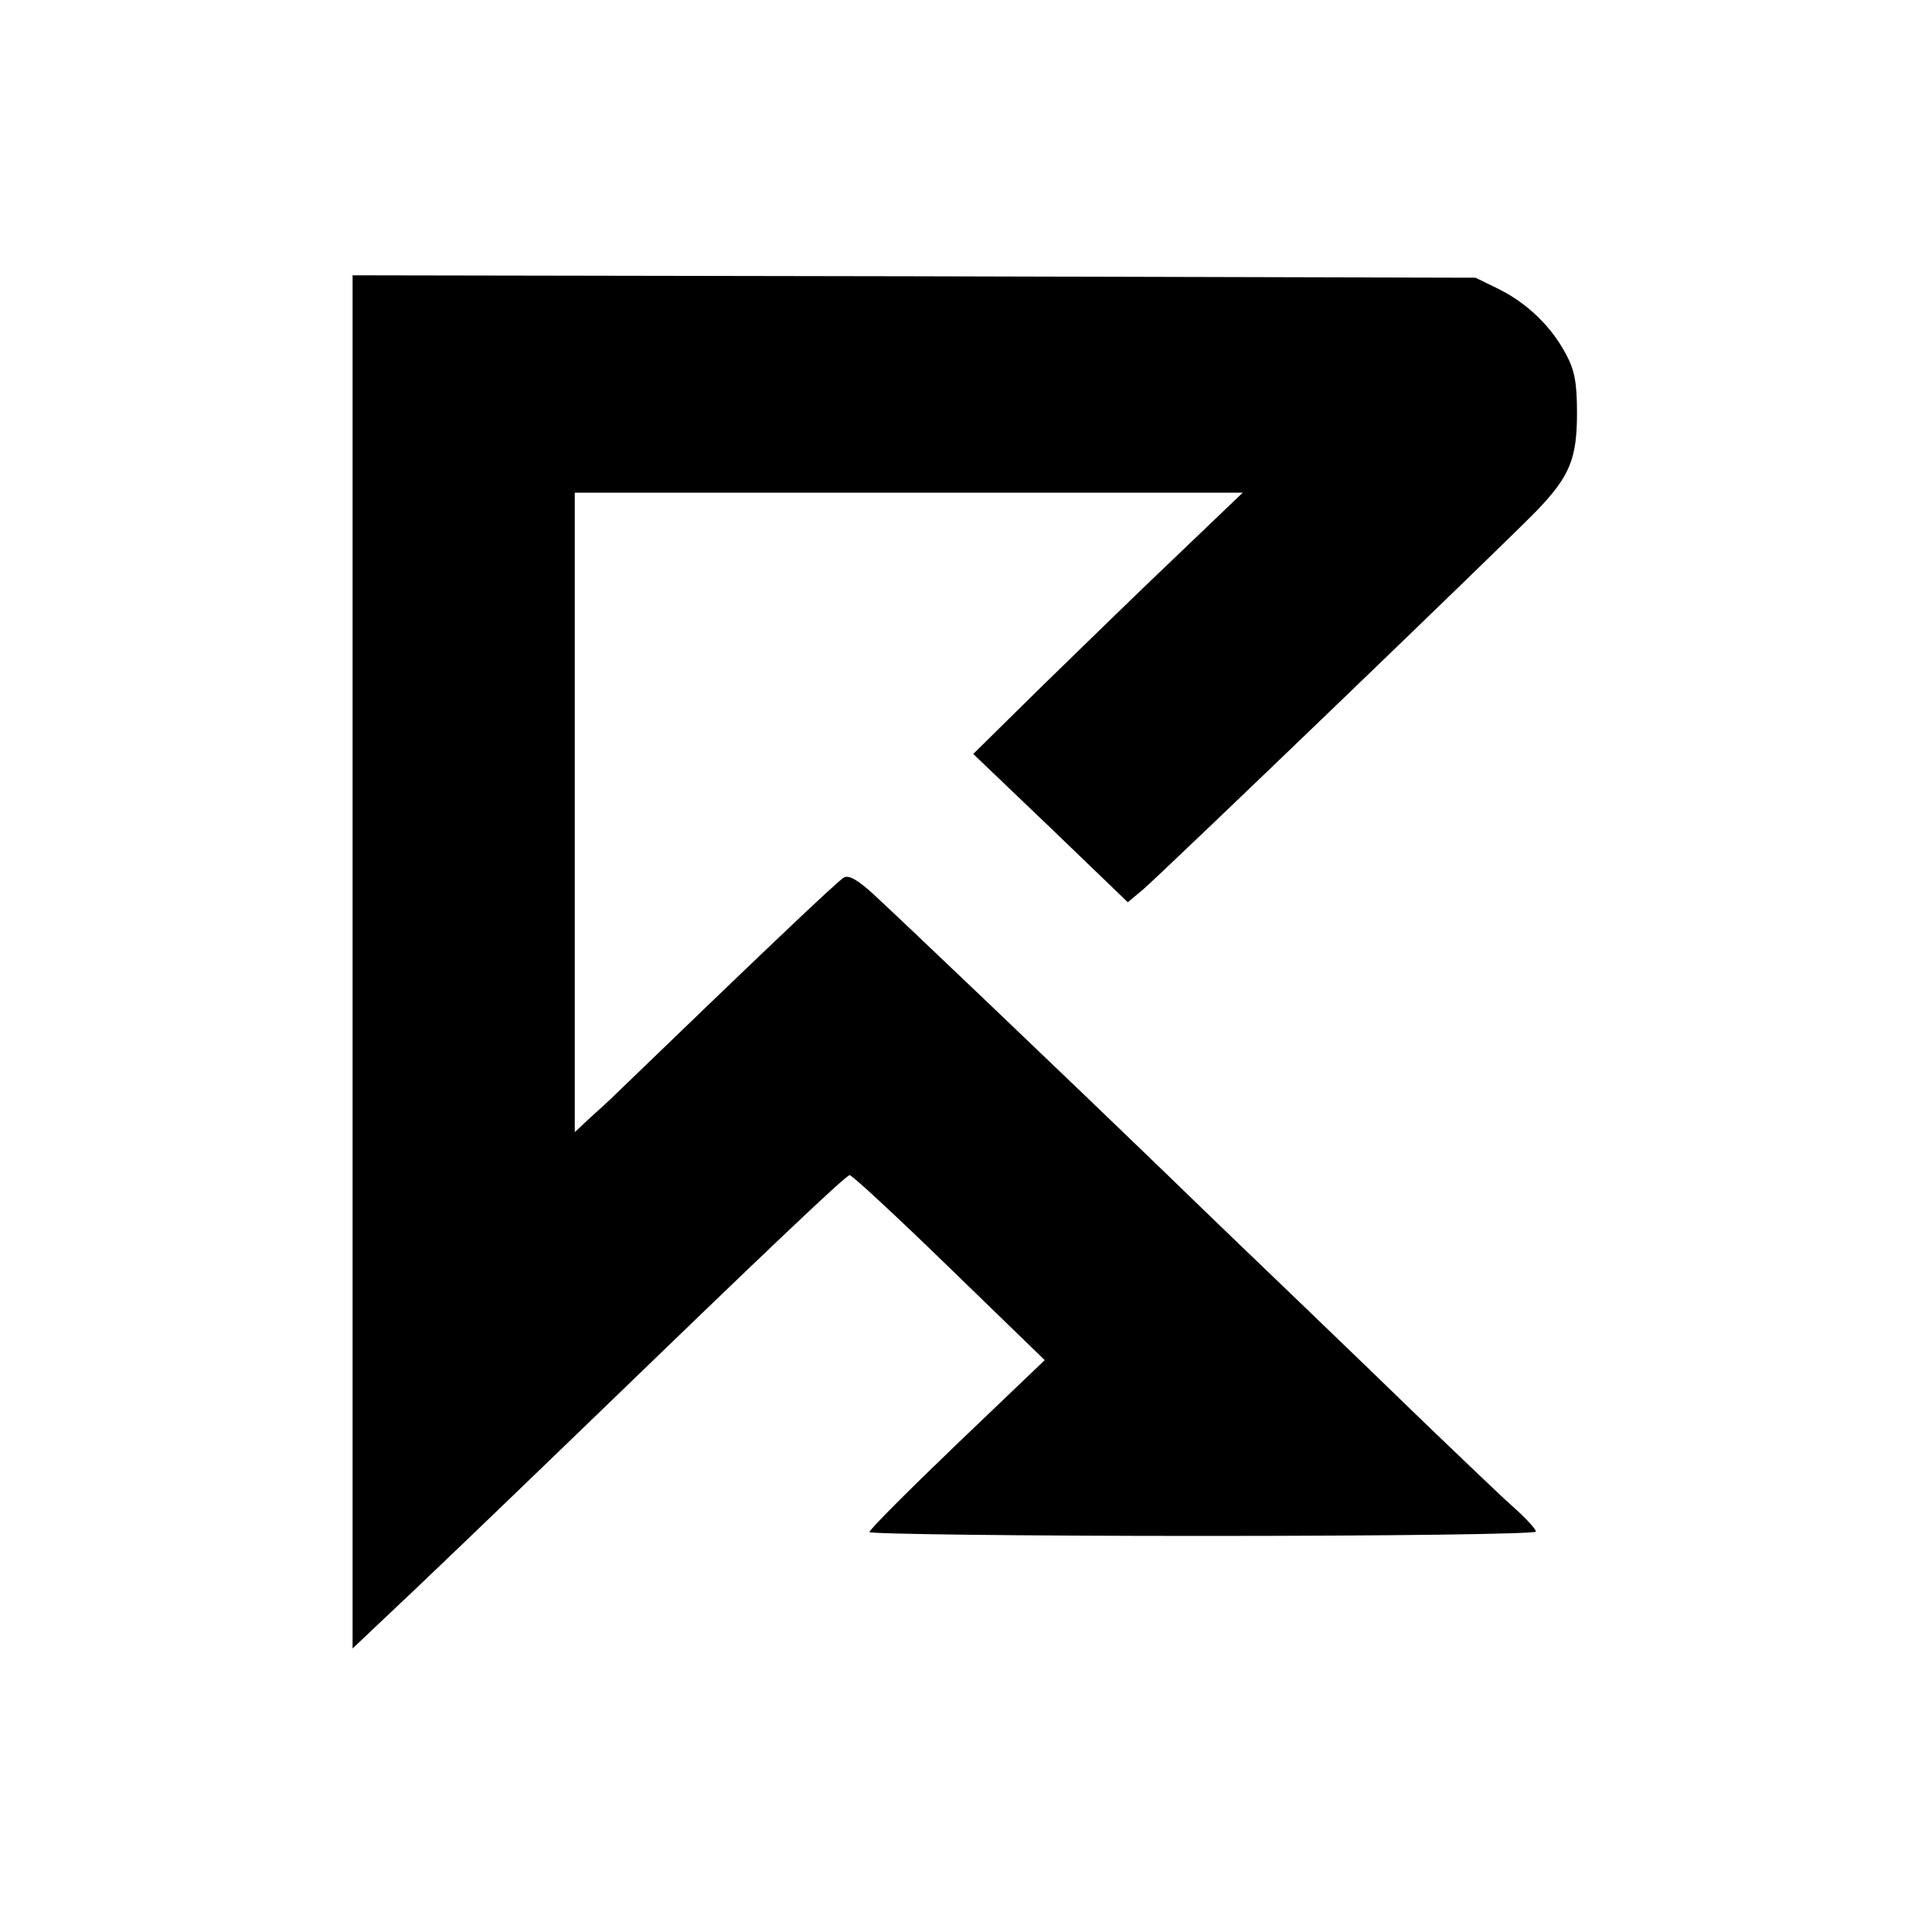 <?xml version="1.0" standalone="no"?>
<!DOCTYPE svg PUBLIC "-//W3C//DTD SVG 20010904//EN"
 "http://www.w3.org/TR/2001/REC-SVG-20010904/DTD/svg10.dtd">
<svg version="1.0" xmlns="http://www.w3.org/2000/svg"
 width="400pt" height="400pt" viewBox="0 0 400 400"
 preserveAspectRatio="xMidYMid meet">

<g transform="translate(0,400) scale(0.1,-0.1)"
fill="#000000" stroke="none">
<path d="M730 2009 l0 -1422 57 54 c75 70 252 240 428 410 363 351 533 513
544 516 3 2 96 -84 205 -190 l199 -193 -182 -174 c-99 -95 -181 -177 -181
-182 0 -4 311 -8 690 -8 386 0 690 4 690 9 0 5 -21 28 -47 51 -27 24 -104 98
-173 164 -69 67 -186 180 -260 251 -74 71 -196 188 -270 260 -239 231 -574
550 -622 594 -33 30 -51 40 -61 34 -12 -6 -184 -170 -472 -448 -11 -11 -35
-33 -53 -49 l-32 -30 0 662 0 662 692 0 691 0 -138 -132 c-77 -73 -202 -195
-280 -271 l-140 -138 160 -153 160 -154 30 25 c37 31 752 719 817 786 68 71
83 107 83 202 0 63 -5 89 -23 122 -30 57 -80 105 -138 134 l-49 24 -1162 3
-1163 2 0 -1421z"/>
</g>
</svg>
